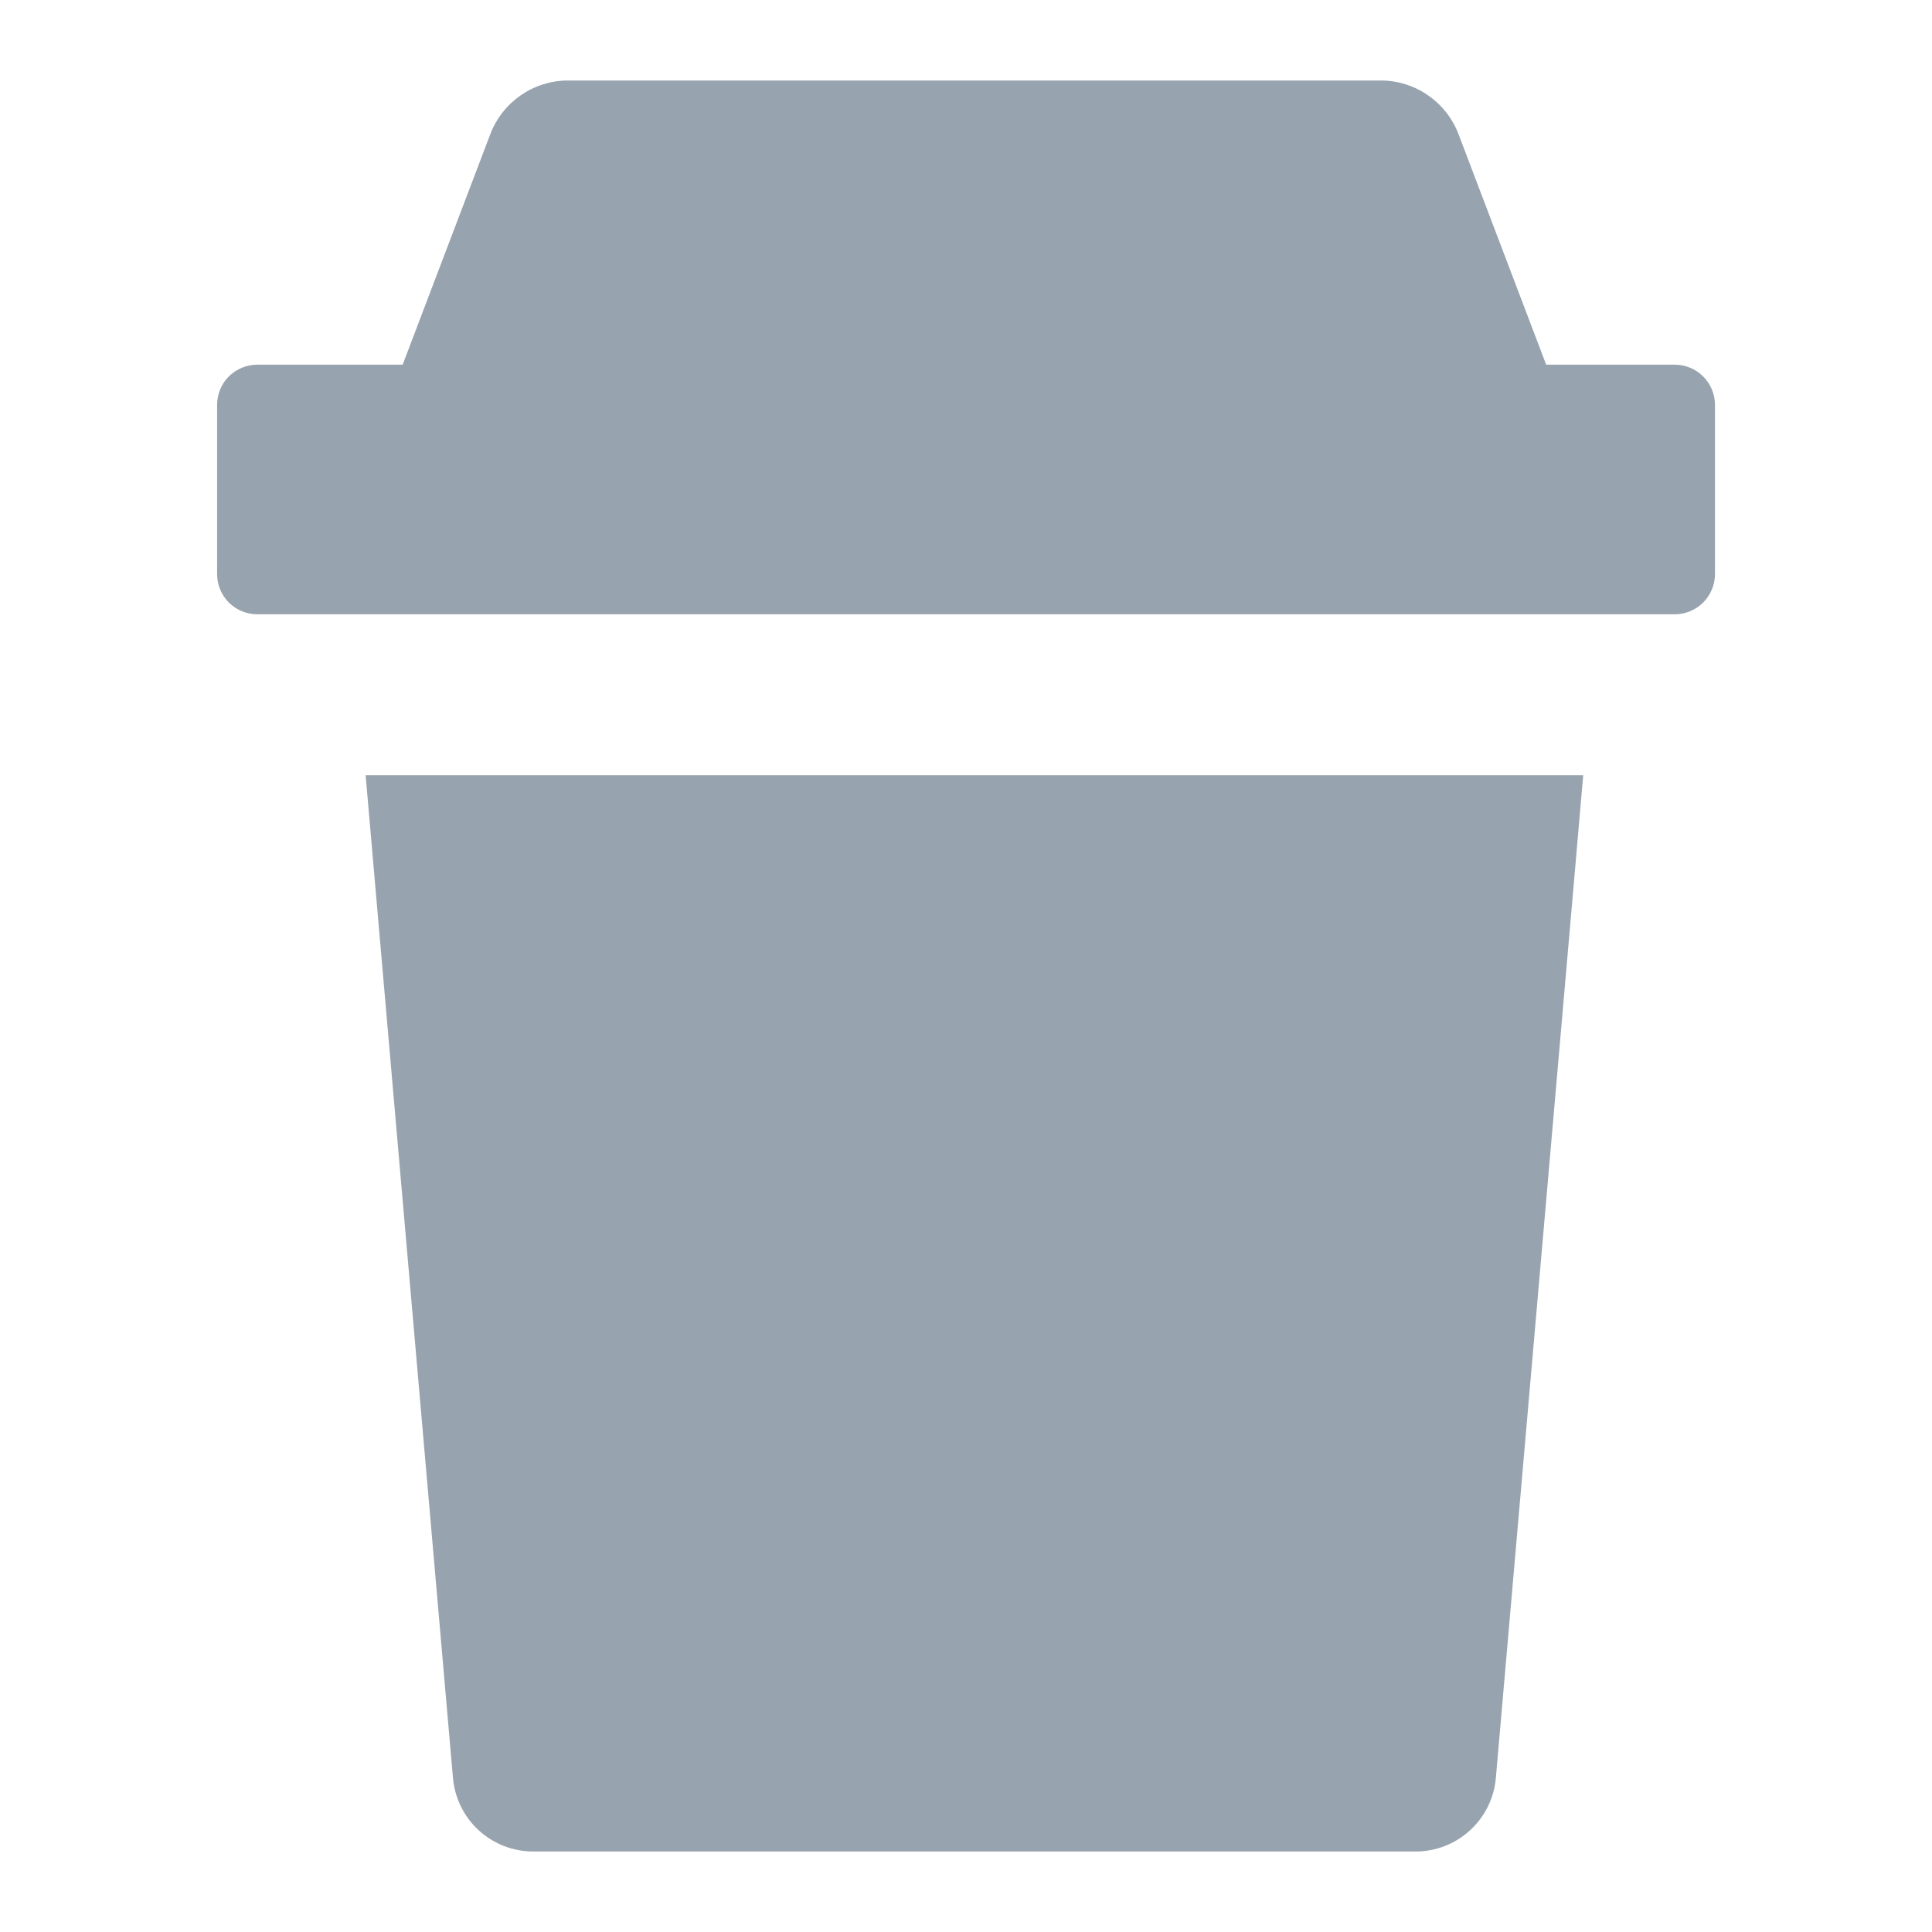 <svg width="24" height="24" viewBox="0 0 24 24" fill="none" xmlns="http://www.w3.org/2000/svg">
<path fill-rule="evenodd" clip-rule="evenodd" d="M5.627 22.087C5.649 22.336 5.763 22.568 5.947 22.737C6.132 22.906 6.373 23 6.623 23H17.586C17.836 23 18.077 22.906 18.261 22.737C18.446 22.568 18.56 22.336 18.582 22.087L18.834 19.193L19.551 10.969L19.667 9.631H4.542L5.627 22.087ZM20.804 4.53H19.207L18.118 1.666C18.043 1.47 17.911 1.302 17.738 1.183C17.566 1.064 17.361 1 17.152 1H7.058C6.628 1 6.244 1.265 6.091 1.666L5.002 4.53H3.197C3.064 4.53 2.937 4.583 2.843 4.676C2.749 4.77 2.697 4.897 2.697 5.03V7.131C2.697 7.264 2.749 7.391 2.843 7.485C2.937 7.578 3.064 7.631 3.197 7.631H20.804C20.936 7.631 21.064 7.578 21.157 7.485C21.251 7.391 21.304 7.264 21.304 7.131V5.03C21.304 4.897 21.251 4.77 21.157 4.676C21.064 4.583 20.936 4.53 20.804 4.53Z" fill="#97A3AE"/>
</svg>
